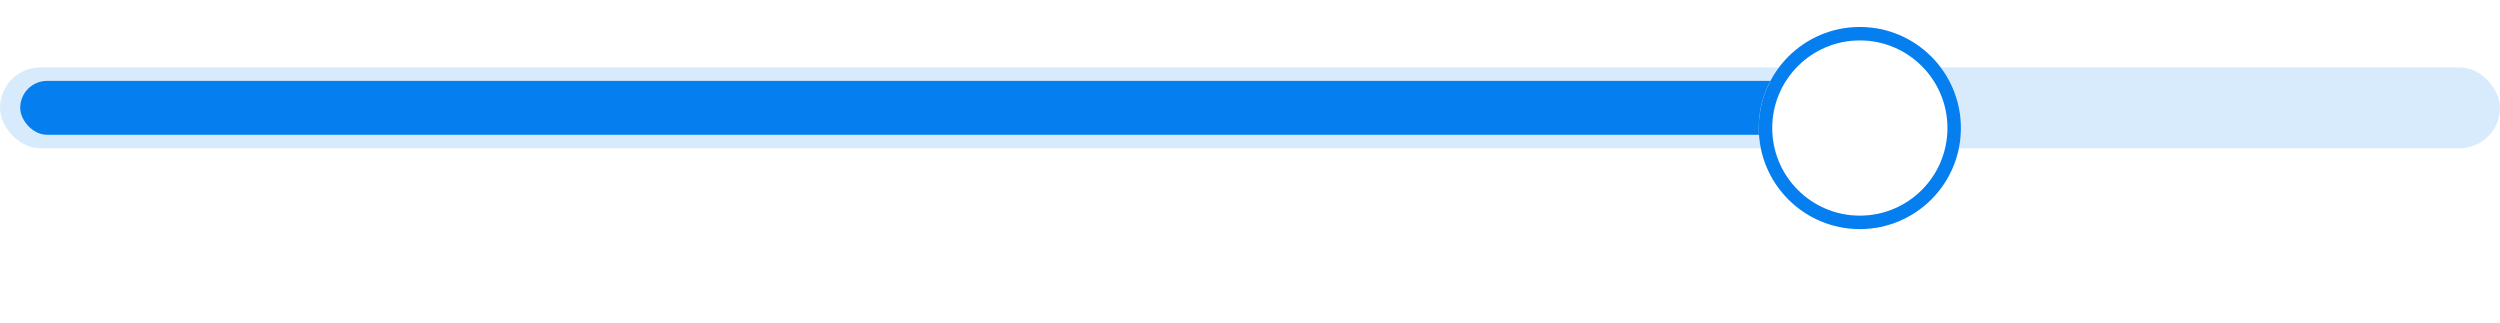 <svg width="371" height="48" viewBox="0 0 371 48" fill="none" xmlns="http://www.w3.org/2000/svg">
<rect y="10" width="371" height="12" rx="6" fill="#057FF0" fill-opacity="0.16"/>
<rect x="3" y="12" width="282" height="8" rx="4" fill="#057FF0"/>
<g filter="url(#filter0_d_1313_3785)">
<path d="M261 15C261 6.716 267.716 0 276 0V0C284.284 0 291 6.716 291 15V15C291 23.284 284.284 30 276 30V30C267.716 30 261 23.284 261 15V15Z" fill="white"/>
<path d="M276 29C268.268 29 262 22.732 262 15C262 7.268 268.268 1 276 1C283.732 1 290 7.268 290 15C290 22.732 283.732 29 276 29Z" stroke="#057FF0" stroke-width="2"/>
</g>
<defs>
<filter id="filter0_d_1313_3785" x="257" y="0" width="38" height="38" filterUnits="userSpaceOnUse" color-interpolation-filters="sRGB">
<feFlood flood-opacity="0" result="BackgroundImageFix"/>
<feColorMatrix in="SourceAlpha" type="matrix" values="0 0 0 0 0 0 0 0 0 0 0 0 0 0 0 0 0 0 127 0" result="hardAlpha"/>
<feOffset dy="4"/>
<feGaussianBlur stdDeviation="2"/>
<feComposite in2="hardAlpha" operator="out"/>
<feColorMatrix type="matrix" values="0 0 0 0 0 0 0 0 0 0 0 0 0 0 0 0 0 0 0.15 0"/>
<feBlend mode="normal" in2="BackgroundImageFix" result="effect1_dropShadow_1313_3785"/>
<feBlend mode="normal" in="SourceGraphic" in2="effect1_dropShadow_1313_3785" result="shape"/>
</filter>
</defs>
</svg>

